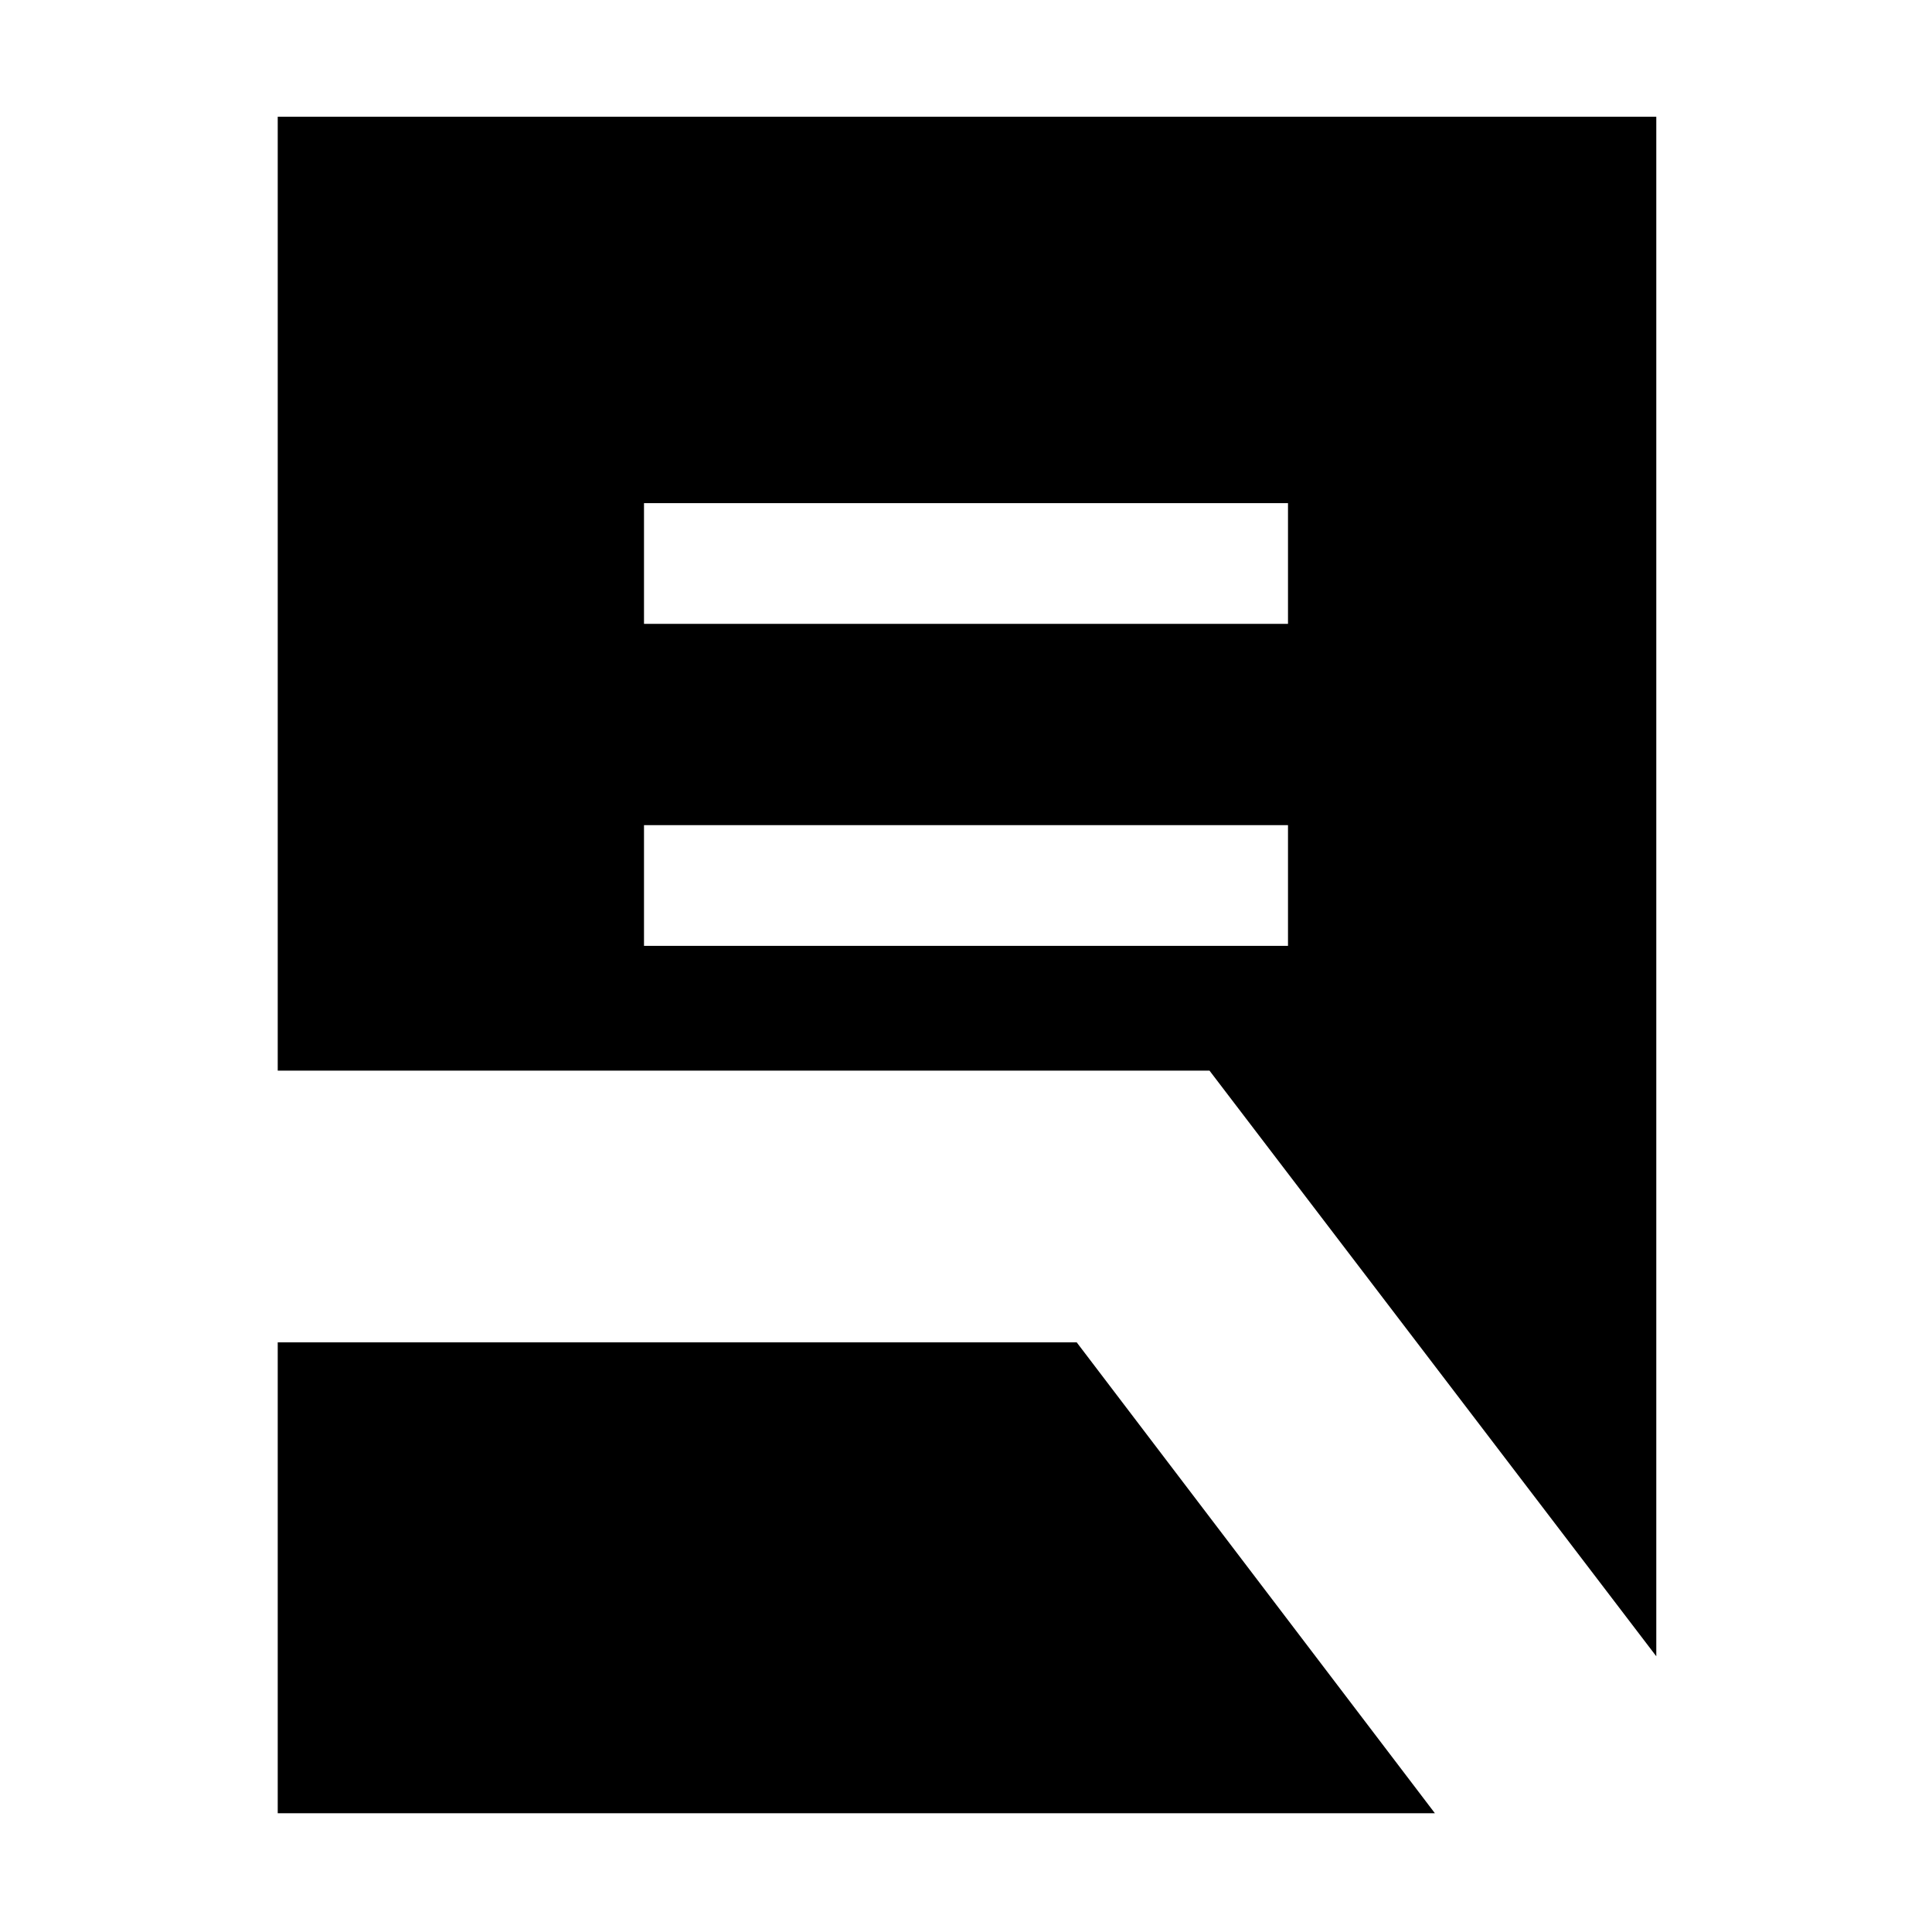 <svg xmlns="http://www.w3.org/2000/svg" height="48" viewBox="0 -960 960 960" width="48"><path d="M320-490h320v-60H320v60Zm0-160h320v-60H320v60Zm503 513L601-428H138v-474h685v765ZM138-59v-234h397L713-59H138Z"/></svg>